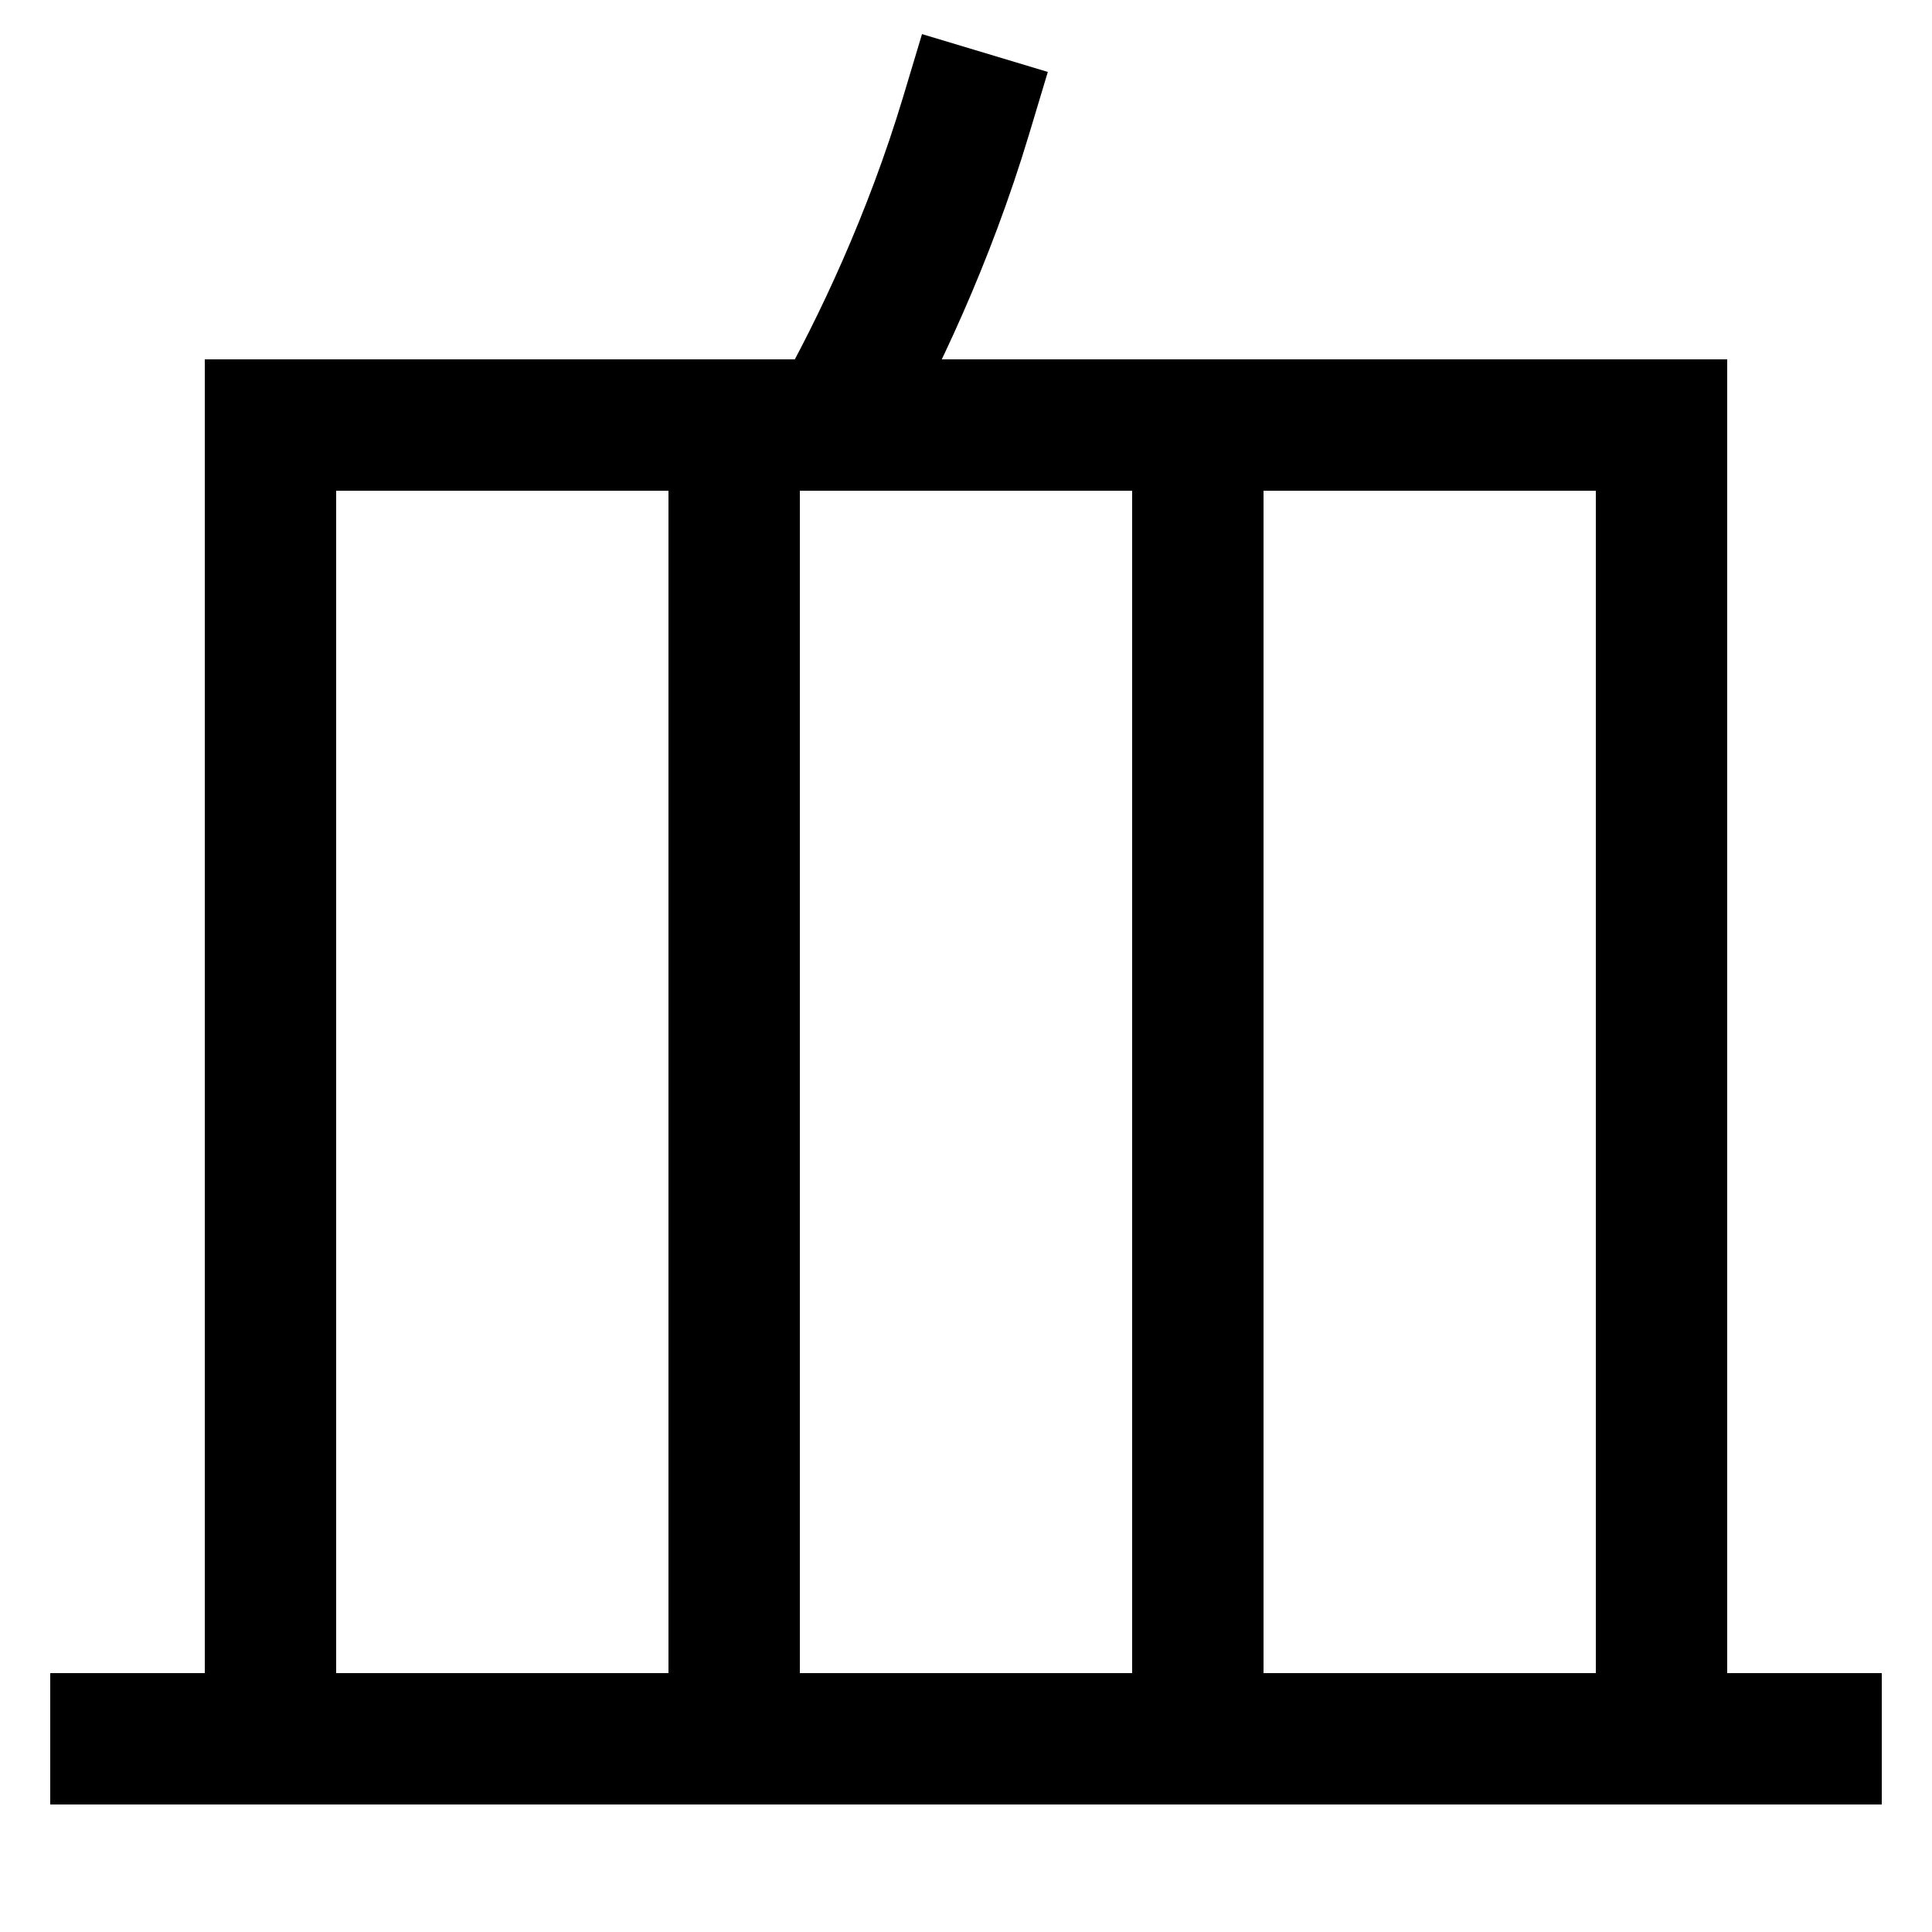 <svg xmlns="http://www.w3.org/2000/svg" xmlns:xlink="http://www.w3.org/1999/xlink" viewBox="0 0 1000 1000"><defs><style>.a,.b{fill:none;}.b{stroke:#000;stroke-linecap:square;stroke-miterlimit:2;stroke-width:68px;}.c{clip-path:url(#a);}.d{clip-path:url(#b);}.e{clip-path:url(#c);}</style><clipPath id="a"><rect class="a" x="140" y="220" width="720" height="680"/></clipPath><clipPath id="b"><rect class="a" x="-99" width="1224" height="900"/></clipPath><clipPath id="c"><rect class="a" x="140" y="-176" width="720" height="396"/></clipPath></defs><title>blood</title><line class="b" x1="60" y1="900" x2="940" y2="900"/><g class="c"><line class="b" x1="620" y1="220" x2="620" y2="900"/><line class="b" x1="380" y1="220" x2="380" y2="900"/></g><g class="d"><polyline class="b" points="140 900 140 220 860 220 860 900"/></g><g class="e"><path class="b" d="M500,60c-19,63.17-45.59,119.57-68.42,160"/></g></svg>